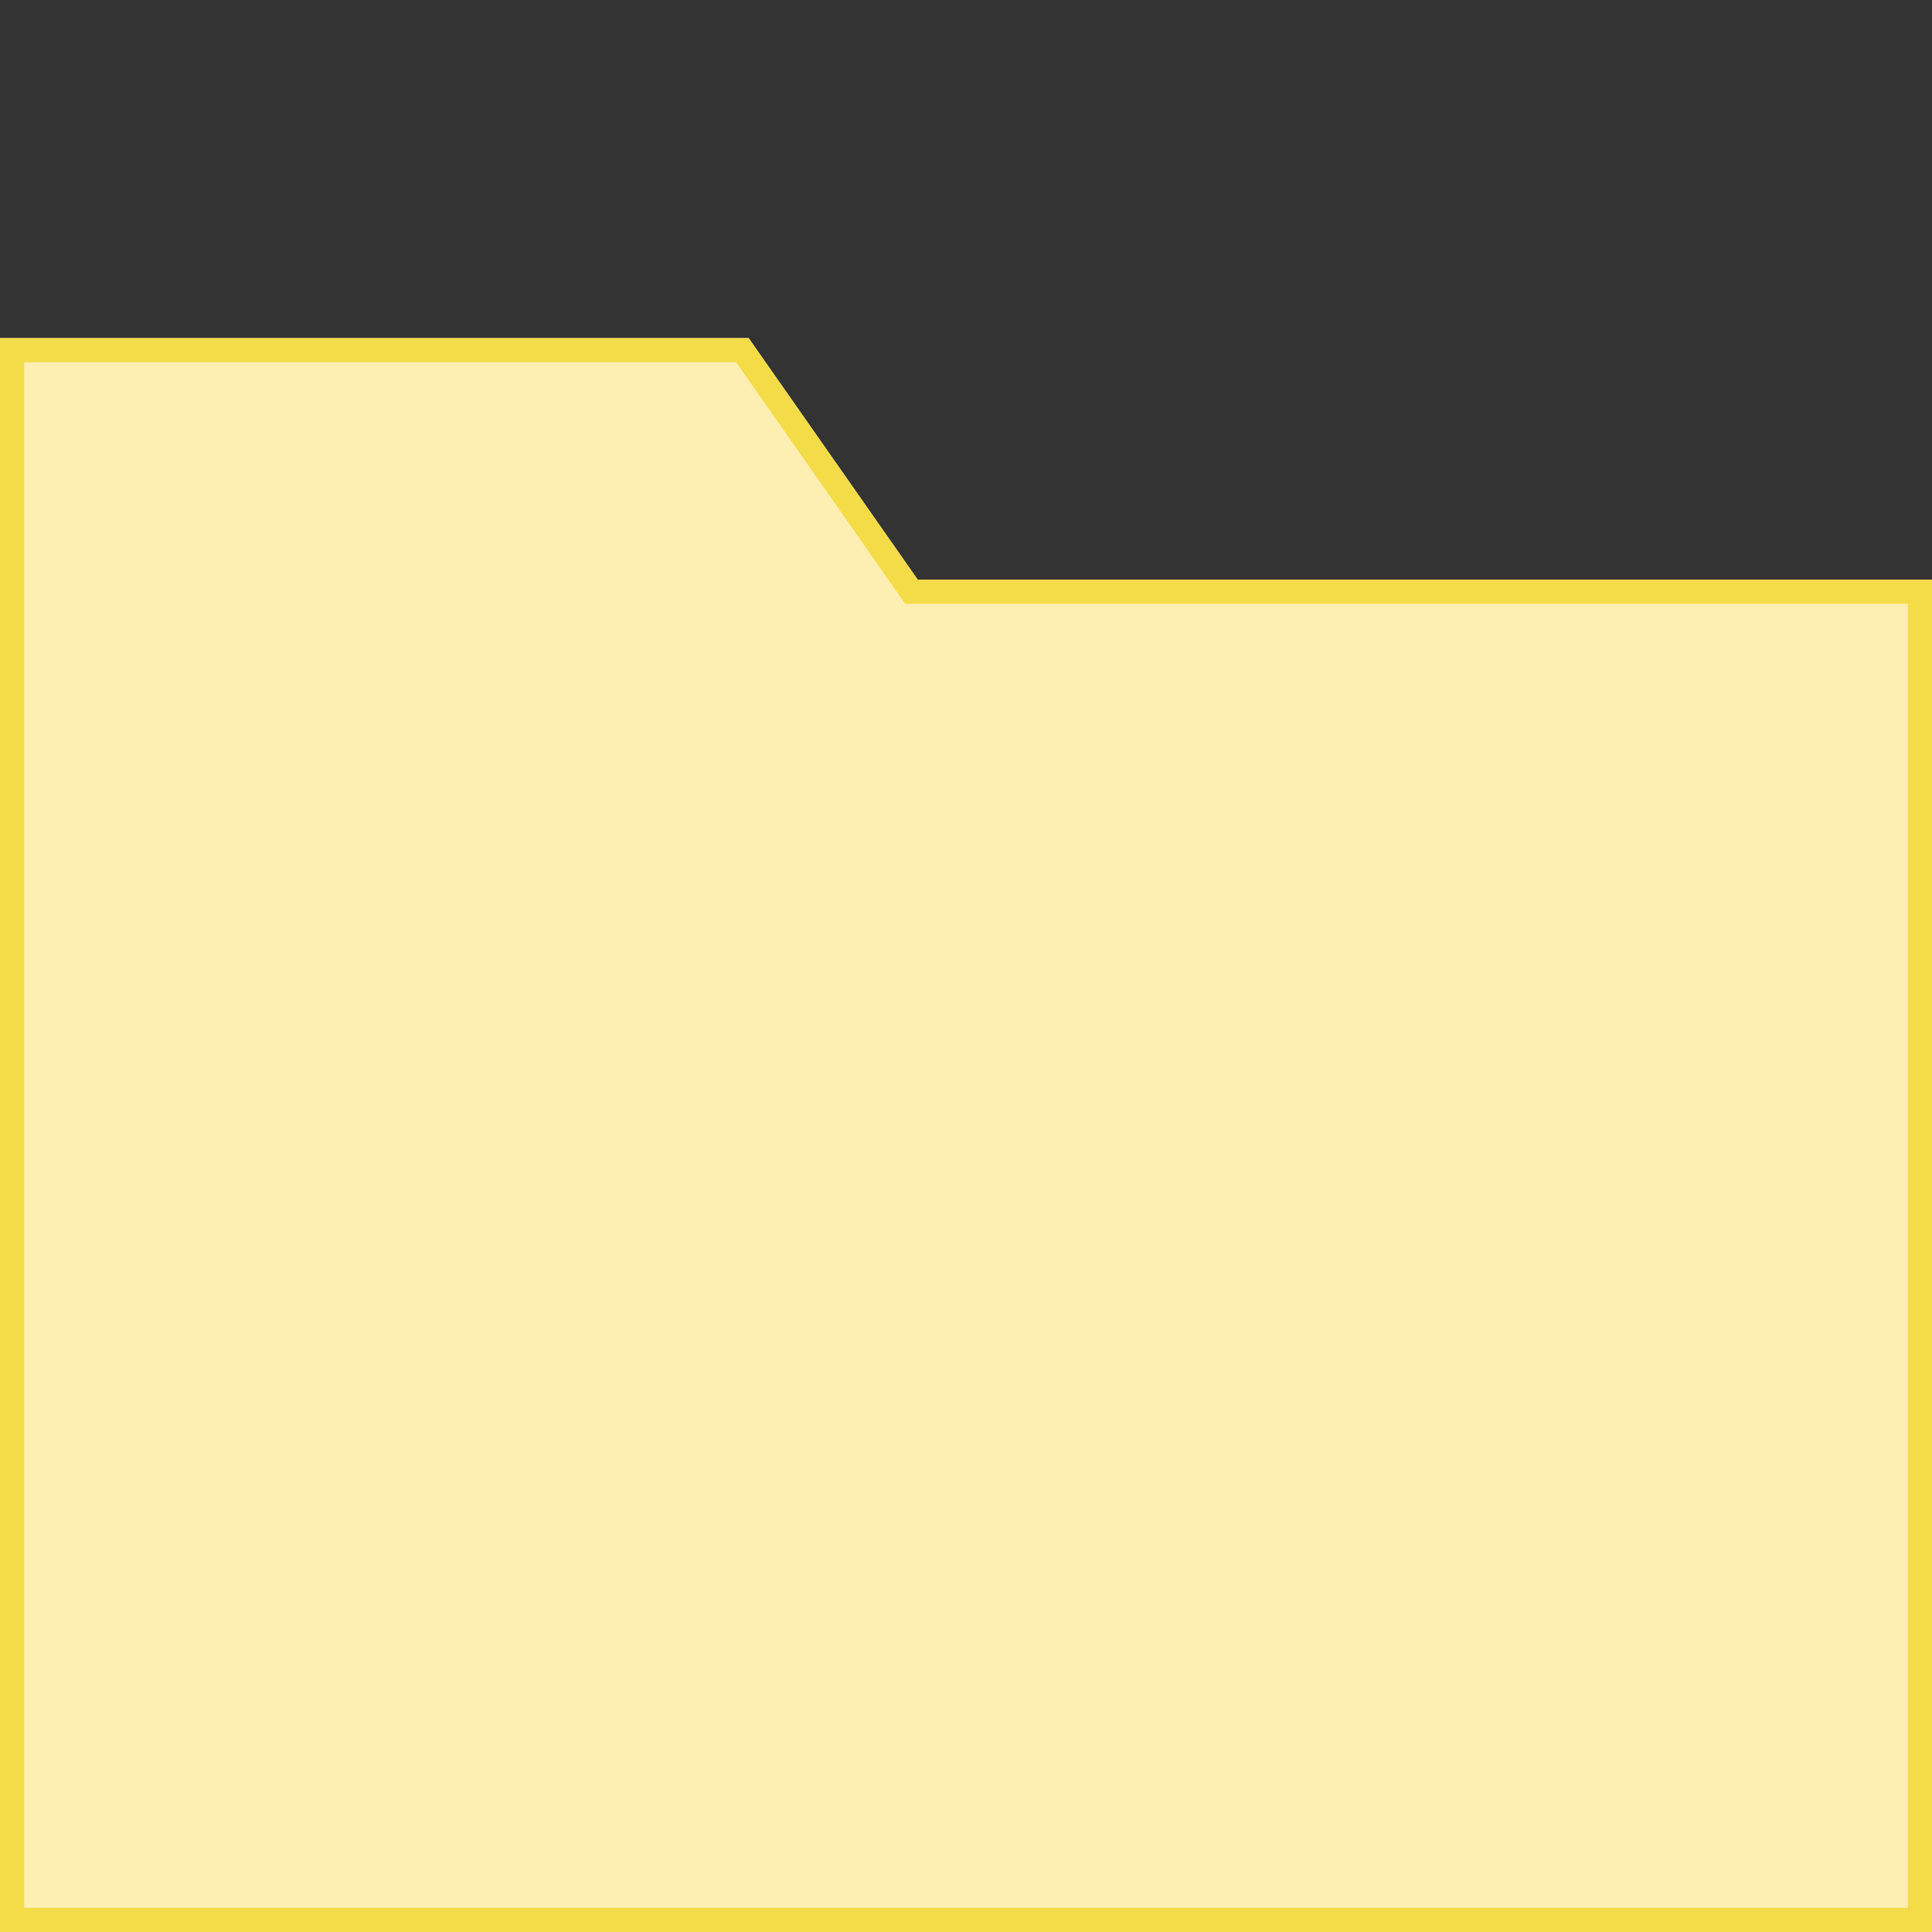 <svg width="80" height="80" viewBox="0 0 80 80" xmlns="http://www.w3.org/2000/svg" xmlns:xlink="http://www.w3.org/1999/xlink"><rect x="0" y="0" width="80" height="80" fill="#333333" stroke="none"/><defs><path id="a" d="M0 0h31l7 10h42v56H0z"/></defs><g transform="translate(0 14)" fill="none"><use fill="#FDEFB2" fill-rule="evenodd" xlink:href="#a"/><path stroke="#F4DC49" d="M.5.5v65h79v-55H37.74l-7-10H.5z"/></g></svg>